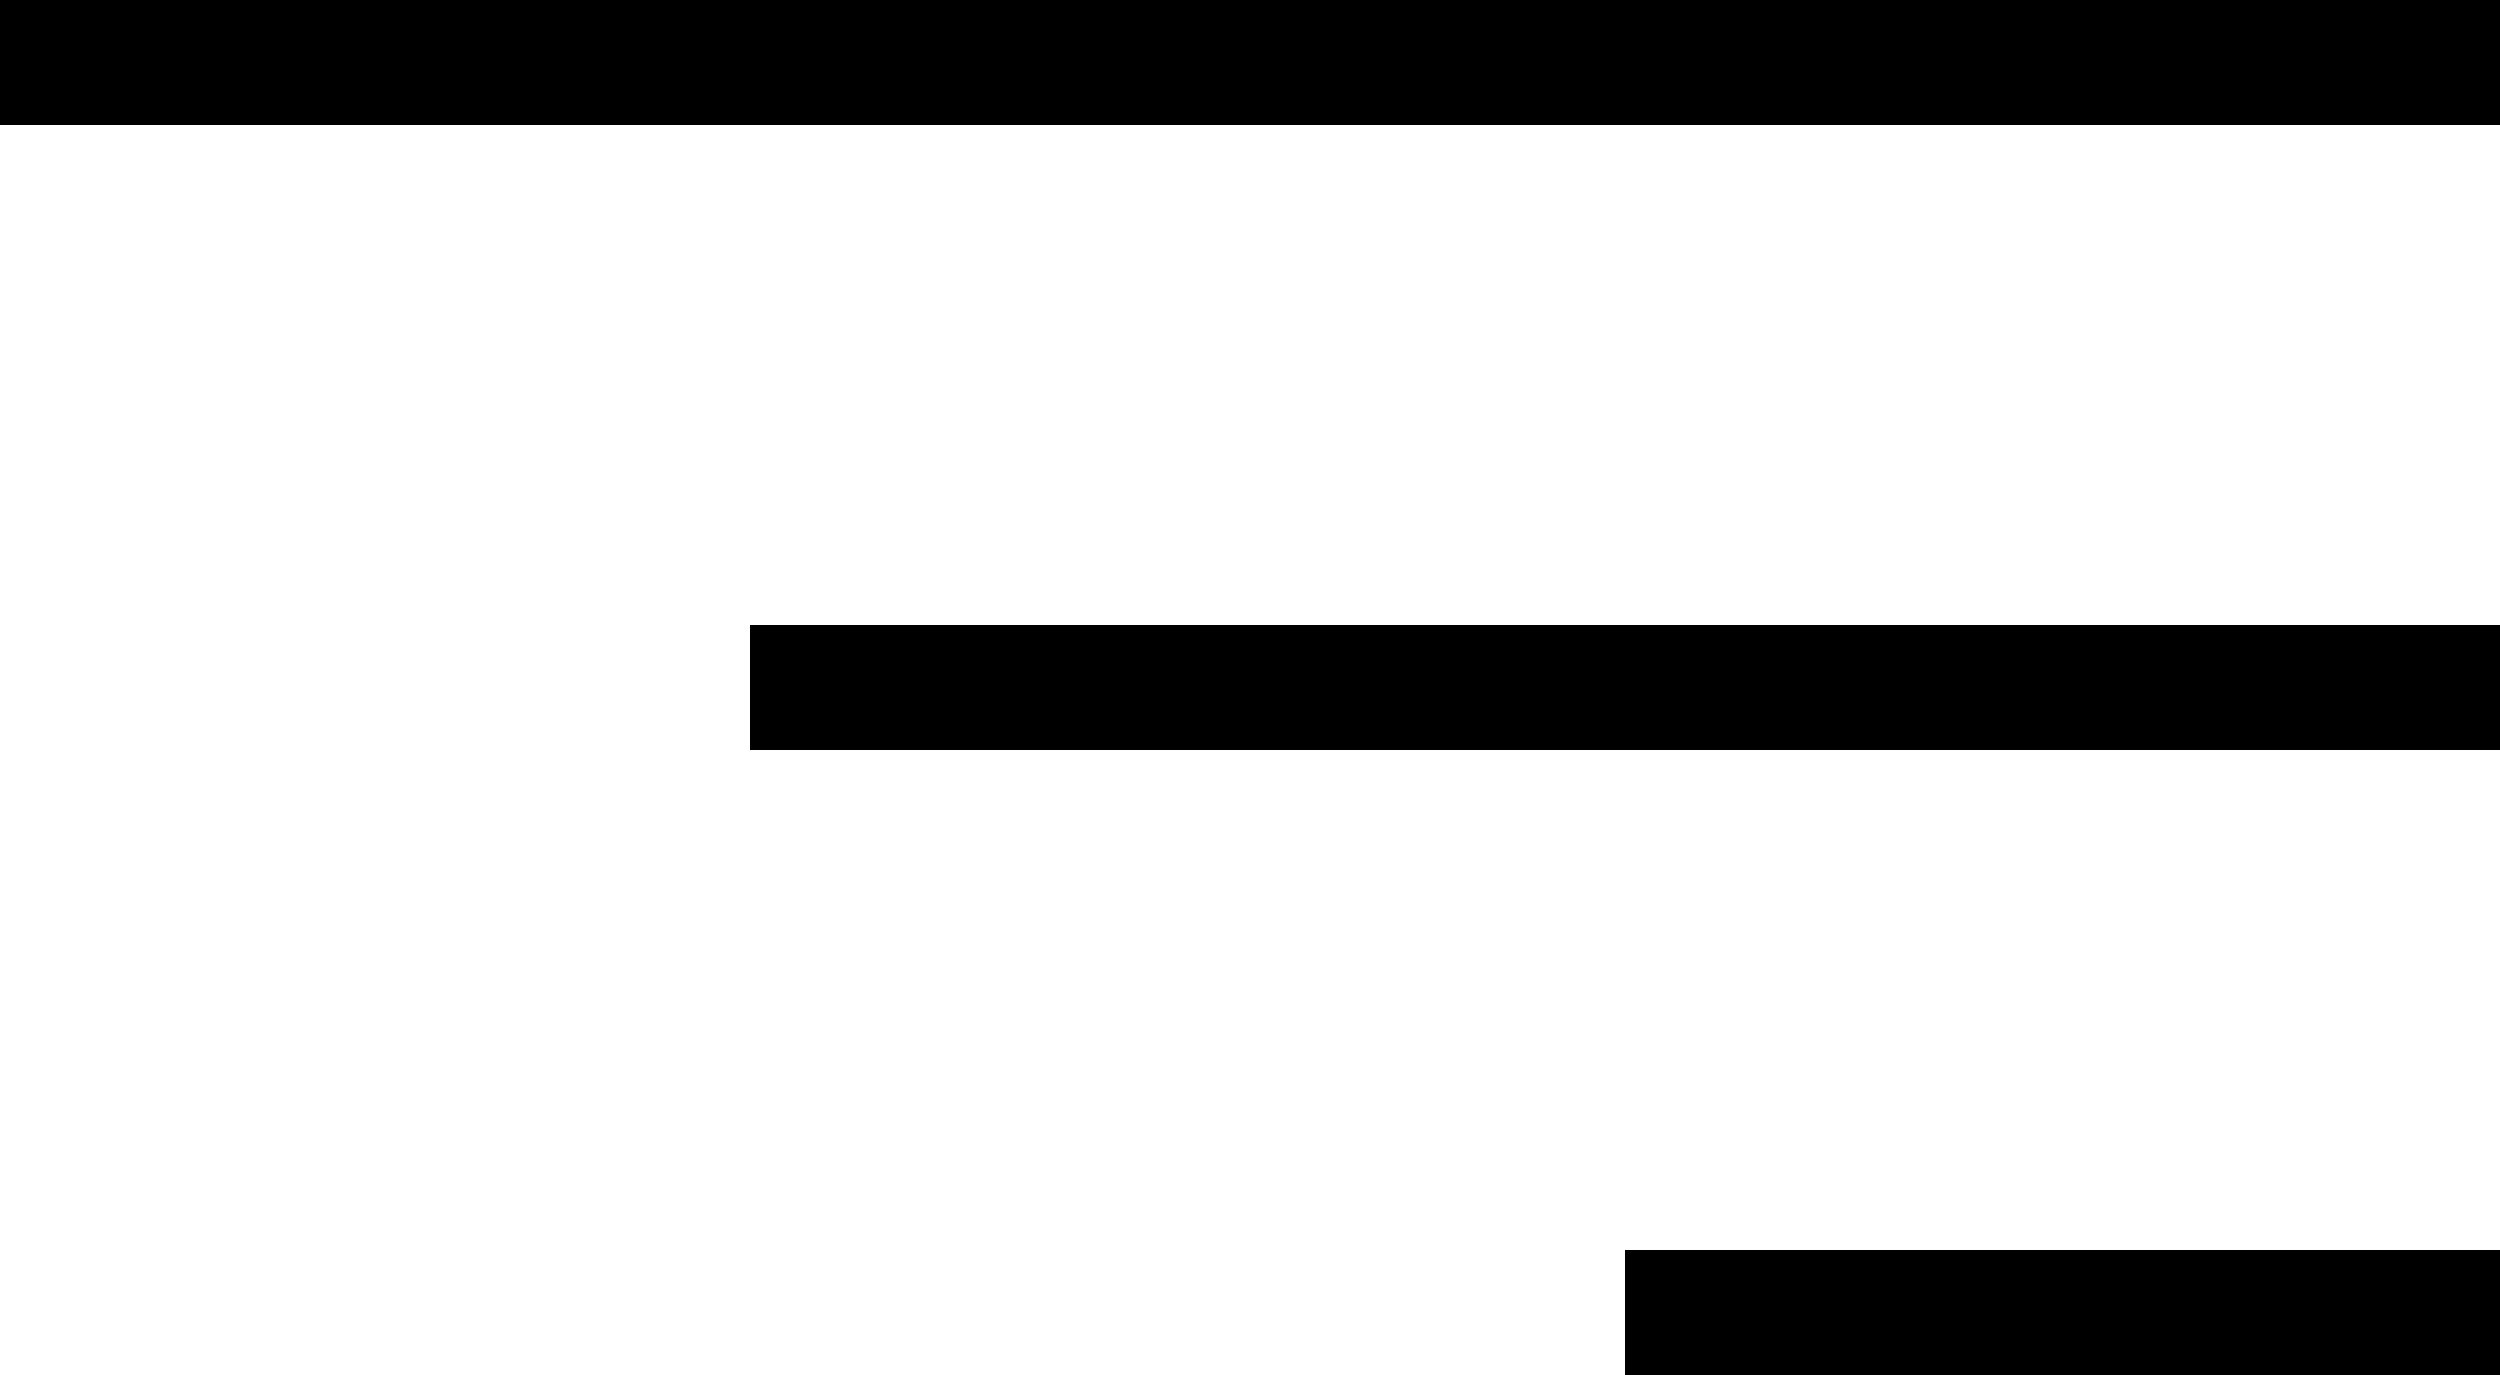 <svg width="20" height="11" viewBox="0 0 20 11" fill="none" xmlns="http://www.w3.org/2000/svg">
<line y1="0.5" x2="20" y2="0.5" stroke="black"/>
<line x1="6" y1="5.5" x2="20" y2="5.5" stroke="black"/>
<line x1="13" y1="10.5" x2="20" y2="10.5" stroke="black"/>
</svg>

